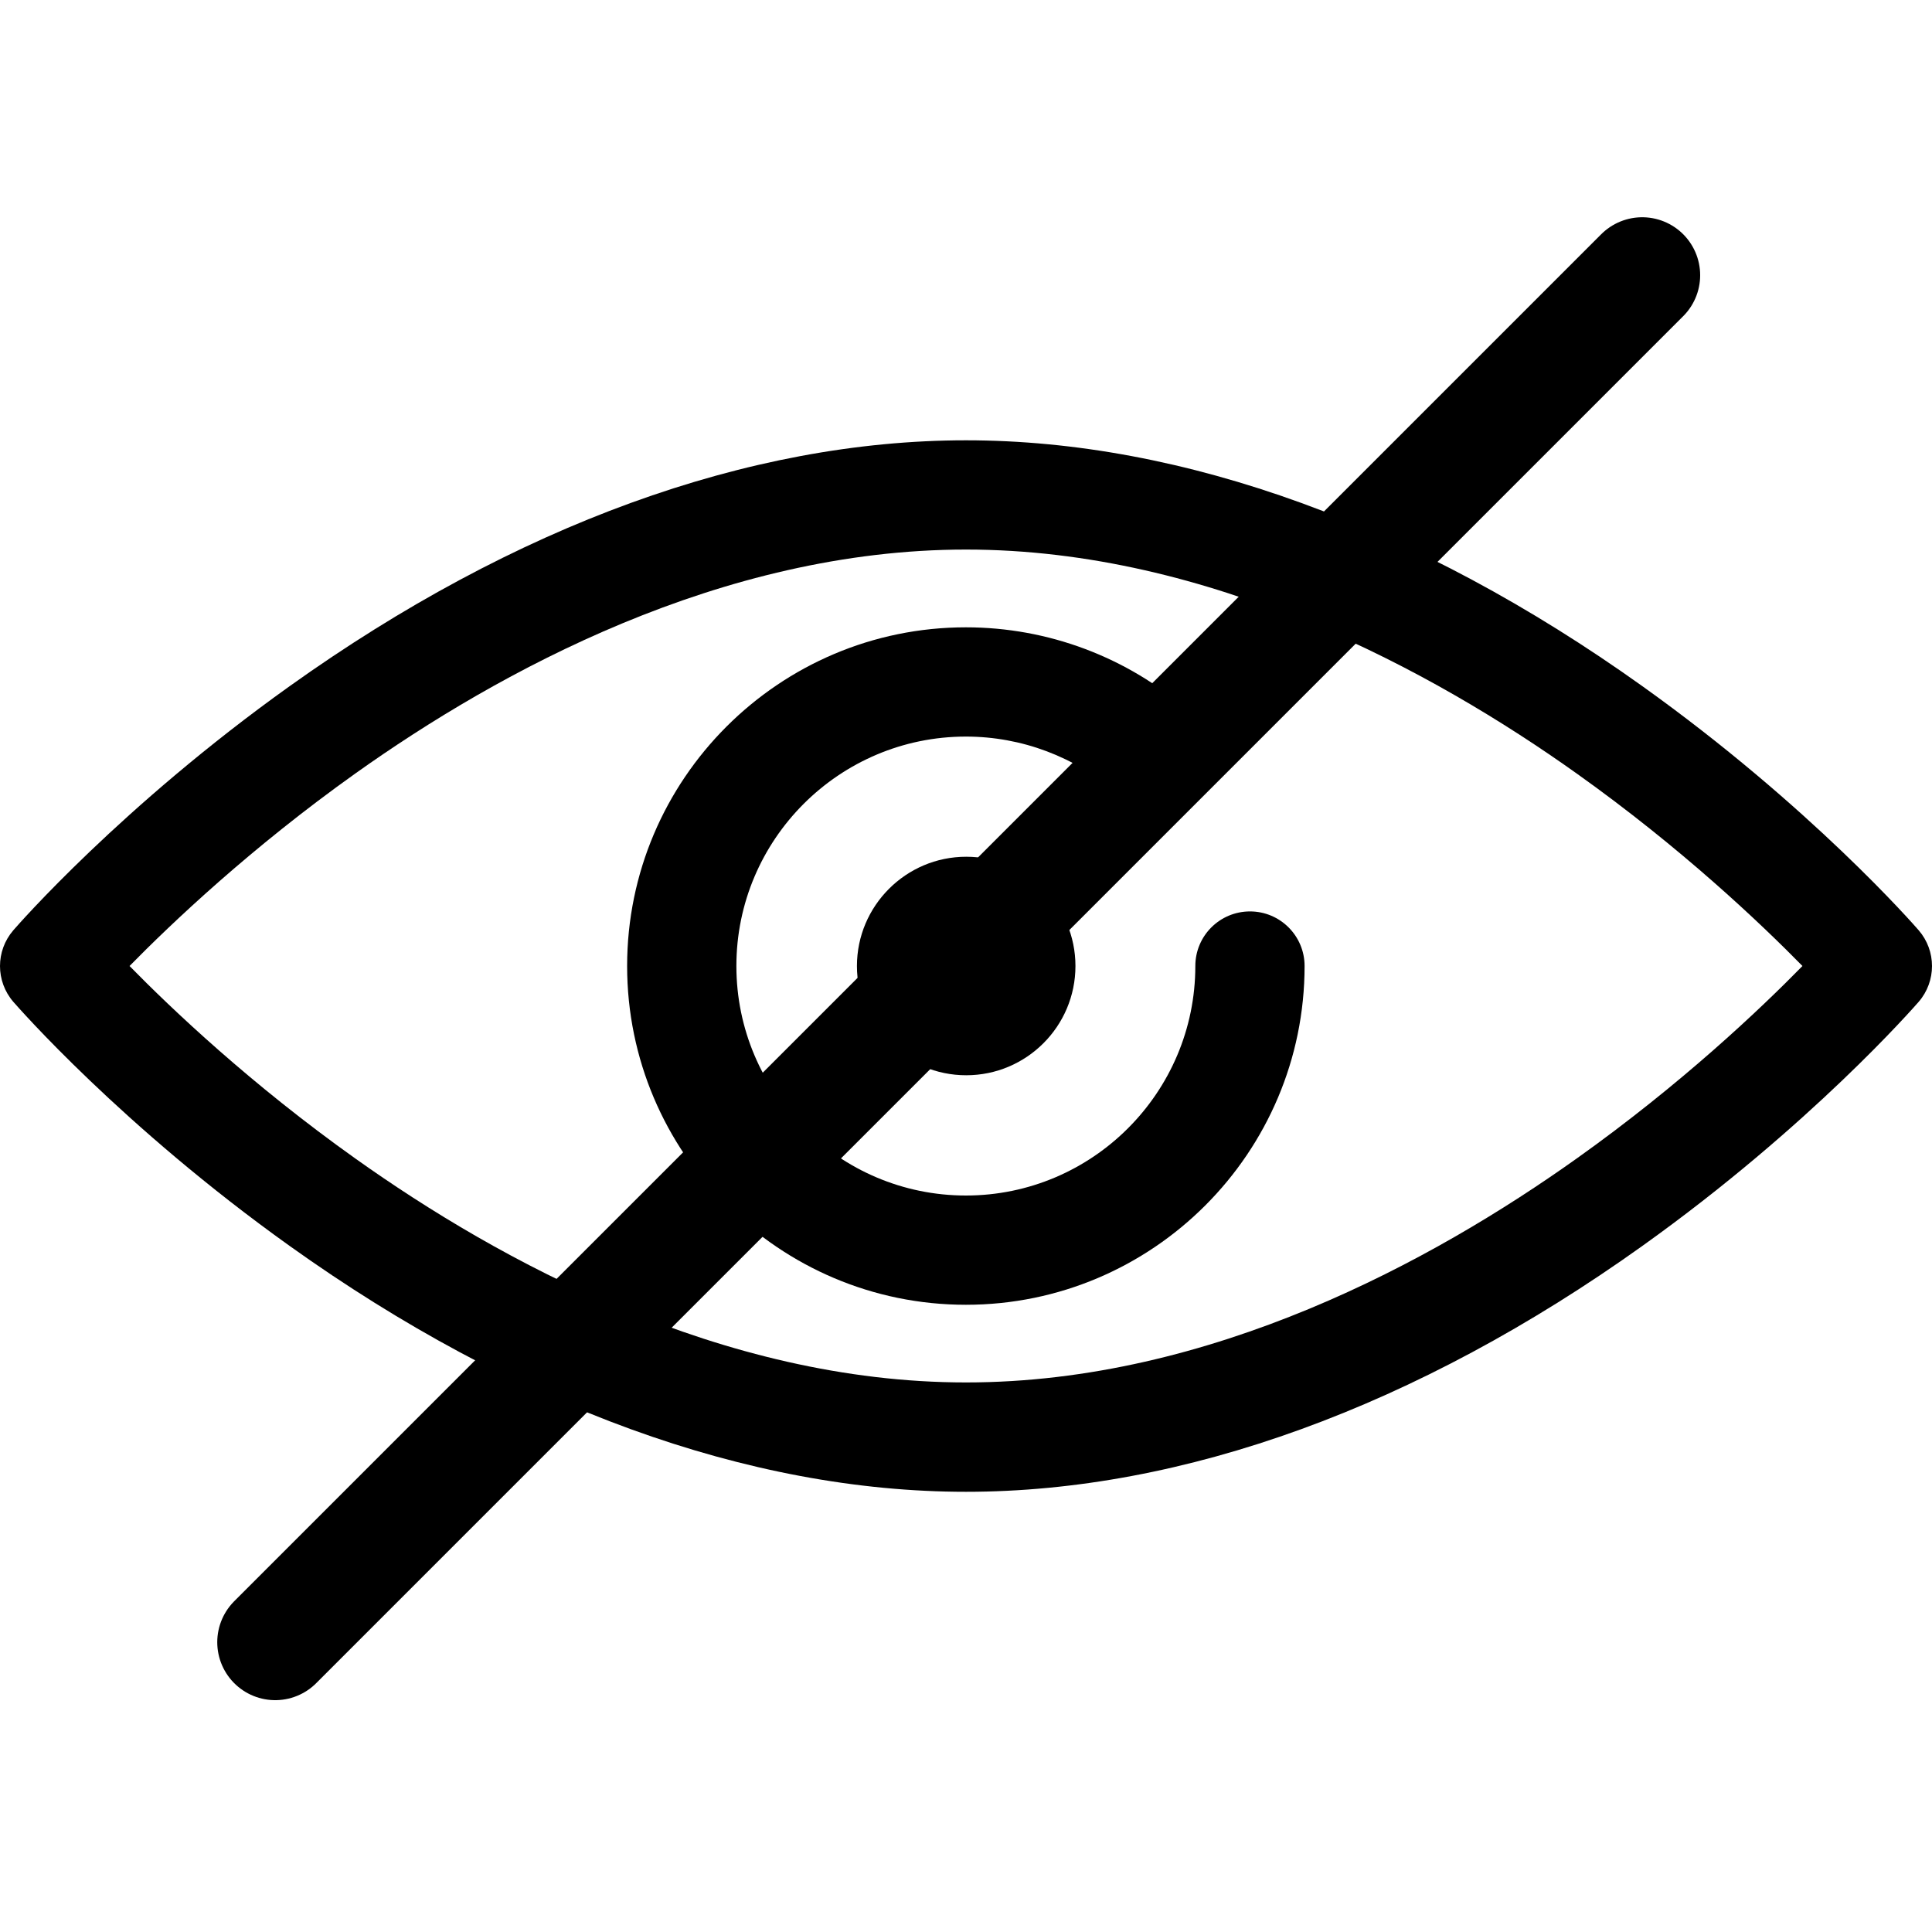 <svg width="20" height="20" viewBox="0 0 20 20" fill="none" xmlns="http://www.w3.org/2000/svg"><g clip-path="url(#clip0)"><path d="M10 15.443C7.751 15.443 5.33 14.563 3 12.899C1.258 11.655 0.183 10.422 0.138 10.371C-0.046 10.158 -0.046 9.843 0.138 9.63C0.183 9.578 1.258 8.346 3 7.102C5.331 5.438 7.751 4.558 10 4.558C12.249 4.558 14.67 5.438 17 7.102C18.742 8.346 19.817 9.578 19.862 9.63C20.046 9.843 20.046 10.158 19.862 10.371C19.817 10.422 18.742 11.655 17 12.899C14.67 14.563 12.249 15.443 10 15.443ZM1.341 10C1.776 10.444 2.596 11.223 3.68 11.994C5.165 13.051 7.467 14.311 10 14.311C12.533 14.311 14.835 13.051 16.32 11.994C17.404 11.223 18.224 10.444 18.659 10C18.224 9.557 17.404 8.777 16.32 8.006C14.835 6.949 12.533 5.689 10 5.689C7.467 5.689 5.165 6.949 3.68 8.006C2.597 8.777 1.776 9.557 1.341 10Z" fill="#000"/><path d="M9.999 13.507C8.065 13.507 6.492 11.934 6.492 10C6.492 8.067 8.065 6.494 9.999 6.494C10.849 6.494 11.669 6.802 12.308 7.362C12.543 7.568 12.567 7.925 12.361 8.16C12.155 8.395 11.798 8.418 11.563 8.213C11.13 7.834 10.575 7.625 9.999 7.625C8.689 7.625 7.623 8.69 7.623 10C7.623 11.31 8.689 12.376 9.999 12.376C11.308 12.376 12.374 11.31 12.374 10C12.374 9.688 12.627 9.435 12.94 9.435C13.252 9.435 13.505 9.688 13.505 10C13.505 11.934 11.932 13.507 9.999 13.507Z" fill="#000"/><path d="M10.002 11.131C9.379 11.131 8.871 10.624 8.871 10C8.871 9.377 9.379 8.869 10.002 8.869C10.626 8.869 11.133 9.377 11.133 10C11.133 10.624 10.626 11.131 10.002 11.131Z" fill="#000"/><path stroke="#000" stroke-width="1.2" stroke-linecap="round" d="M17 2.849L2.849 17"/></g><defs><clipPath id="clip0"><path fill="#fff" d="M0 0H20V20H0z"/></clipPath></defs></svg>